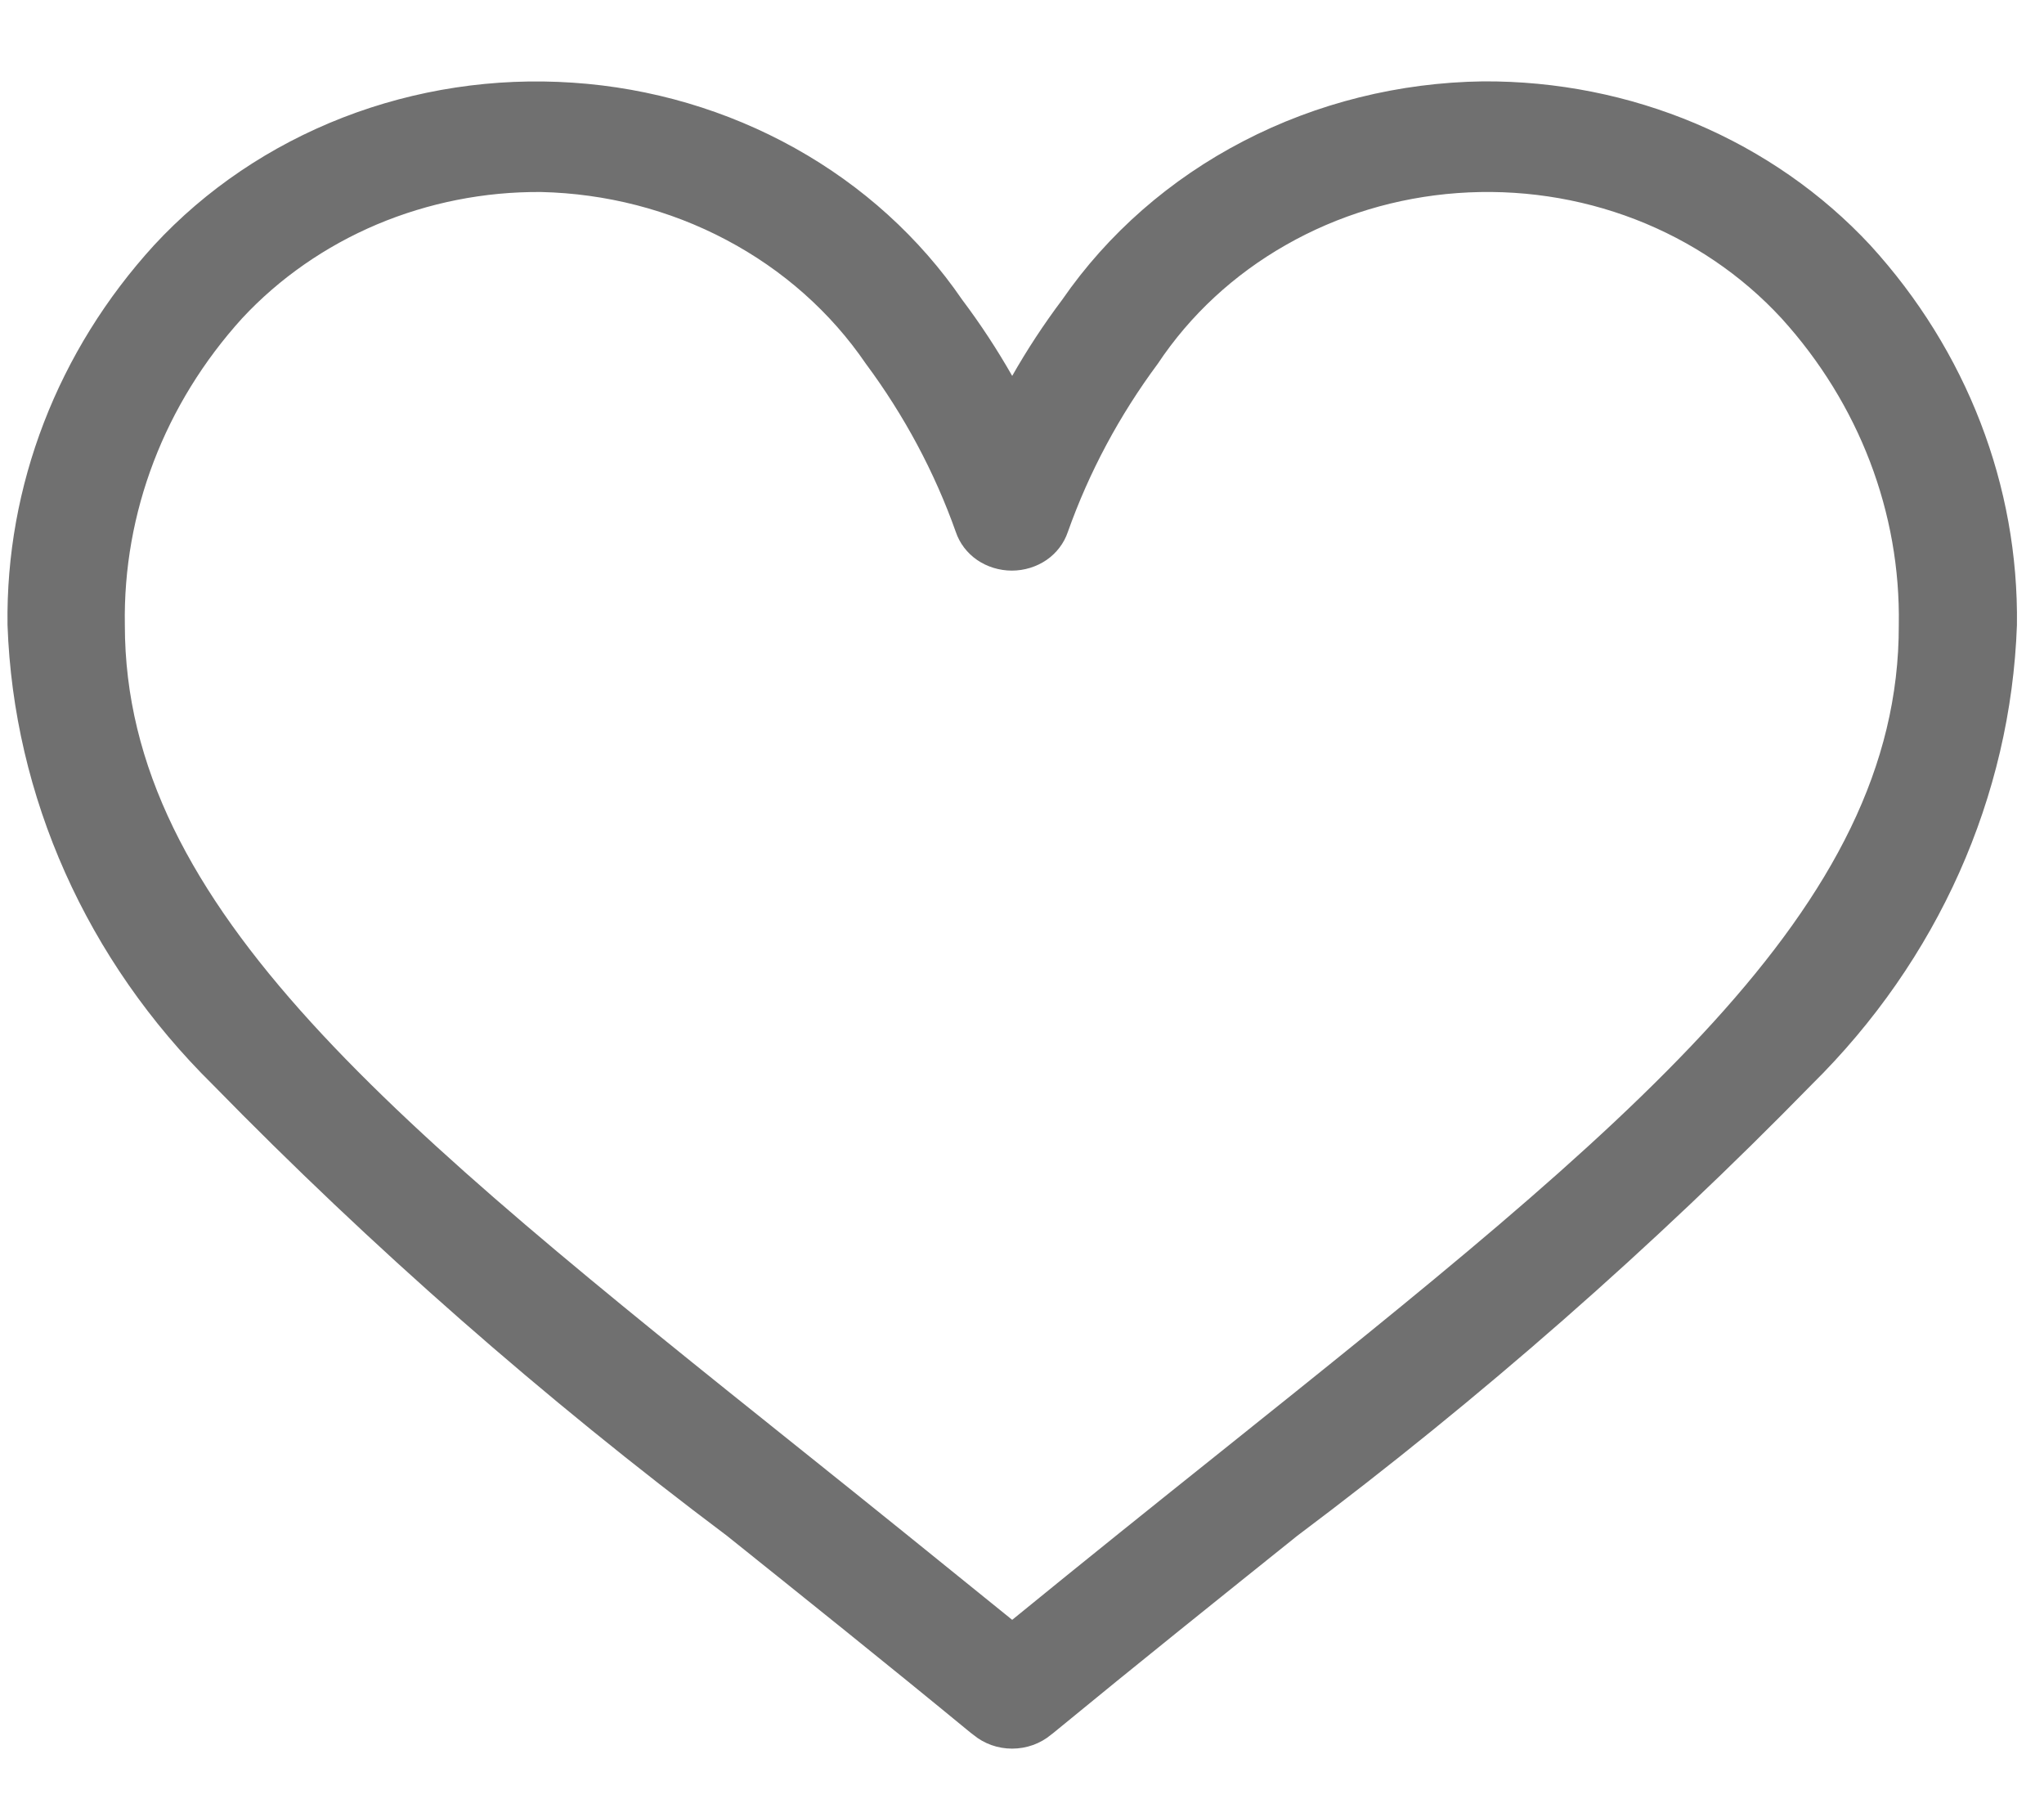 <svg width="25" height="22" viewBox="0 0 25 22" fill="none" xmlns="http://www.w3.org/2000/svg">
<path d="M18.14 0.995C17.114 1.009 16.108 1.259 15.21 1.725C14.312 2.19 13.55 2.857 12.992 3.665C12.768 3.963 12.563 4.275 12.38 4.597C12.197 4.275 11.992 3.963 11.768 3.665C11.248 2.906 10.547 2.27 9.72 1.81C8.893 1.349 7.964 1.075 7.005 1.011C6.046 0.946 5.084 1.092 4.195 1.437C3.307 1.782 2.516 2.316 1.885 2.998C0.705 4.29 0.068 5.942 0.092 7.644C0.166 9.743 1.06 11.744 2.603 13.265C4.545 15.252 6.647 17.097 8.891 18.781C9.842 19.543 10.825 20.329 11.872 21.19L11.905 21.215C12.036 21.324 12.204 21.384 12.379 21.384C12.554 21.384 12.723 21.324 12.854 21.215L12.886 21.19C13.934 20.329 14.917 19.543 15.867 18.781C18.112 17.097 20.215 15.252 22.157 13.265C23.7 11.744 24.594 9.743 24.669 7.644C24.692 5.942 24.055 4.29 22.875 2.998C22.285 2.364 21.557 1.857 20.74 1.511C19.923 1.166 19.037 0.99 18.14 0.995ZM14.933 17.752C14.113 18.407 13.27 19.083 12.38 19.809C11.483 19.083 10.647 18.407 9.827 17.752C4.831 13.755 1.527 11.115 1.527 7.644C1.503 6.271 2.014 4.937 2.962 3.892C3.417 3.403 3.979 3.012 4.609 2.745C5.24 2.479 5.924 2.343 6.616 2.348C7.411 2.366 8.189 2.566 8.882 2.933C9.575 3.299 10.161 3.819 10.59 4.448C11.06 5.081 11.431 5.774 11.691 6.507C11.737 6.643 11.828 6.763 11.951 6.848C12.074 6.932 12.223 6.978 12.376 6.978C12.528 6.978 12.677 6.932 12.8 6.848C12.923 6.763 13.014 6.643 13.06 6.507C13.32 5.774 13.691 5.081 14.161 4.448C14.555 3.855 15.092 3.357 15.729 2.995C16.365 2.632 17.084 2.415 17.826 2.361C18.568 2.307 19.313 2.417 20.002 2.683C20.69 2.949 21.302 3.364 21.789 3.892C22.738 4.937 23.248 6.271 23.224 7.644C23.233 11.115 19.929 13.755 14.933 17.752Z" fill="#707070"/>
</svg>
